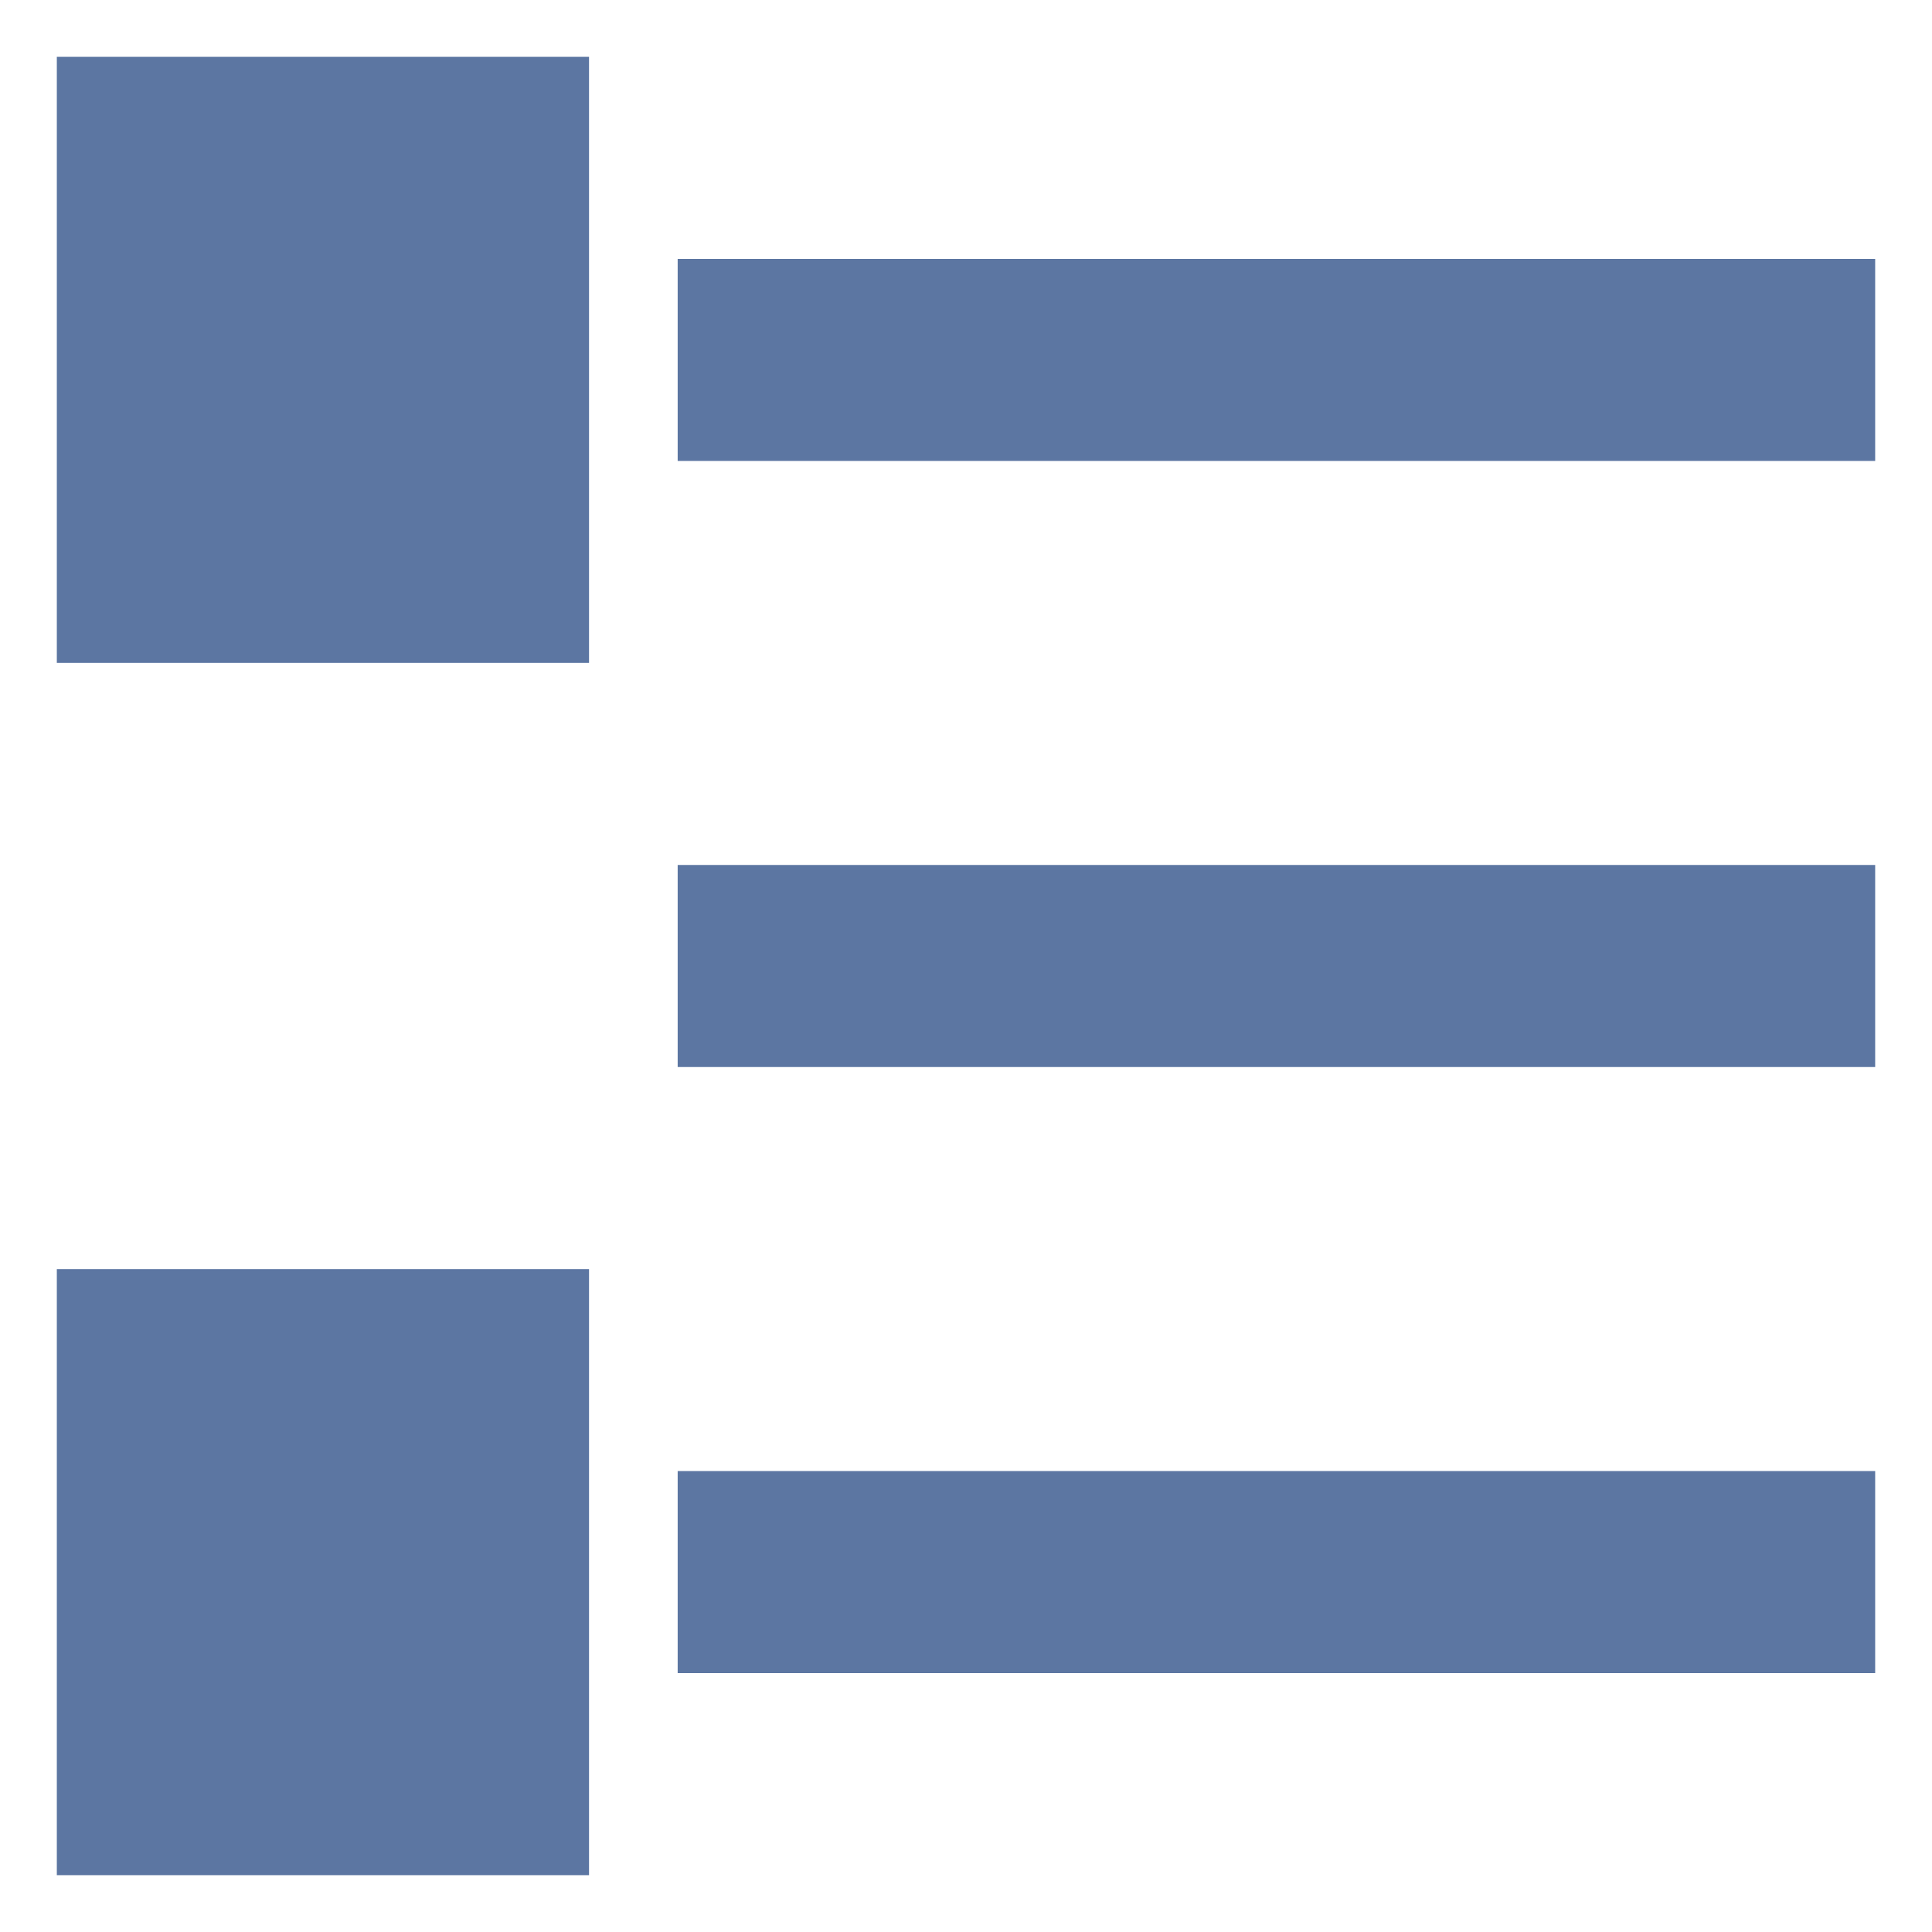 <svg xmlns="http://www.w3.org/2000/svg" width="17" height="17" viewBox="-672.5 -3210.5 17 17"><g fill="none"><path fill="#5c76a2" d="M-672-3210h4.683v5.333H-672zM-666.537-3208.222H-656v1.778h-10.537zM-672-3199.333h4.683v5.333H-672zM-666.537-3197.556H-656v1.778h-10.537zM-666.537-3202.889H-656v1.778h-10.537z"/></g></svg>